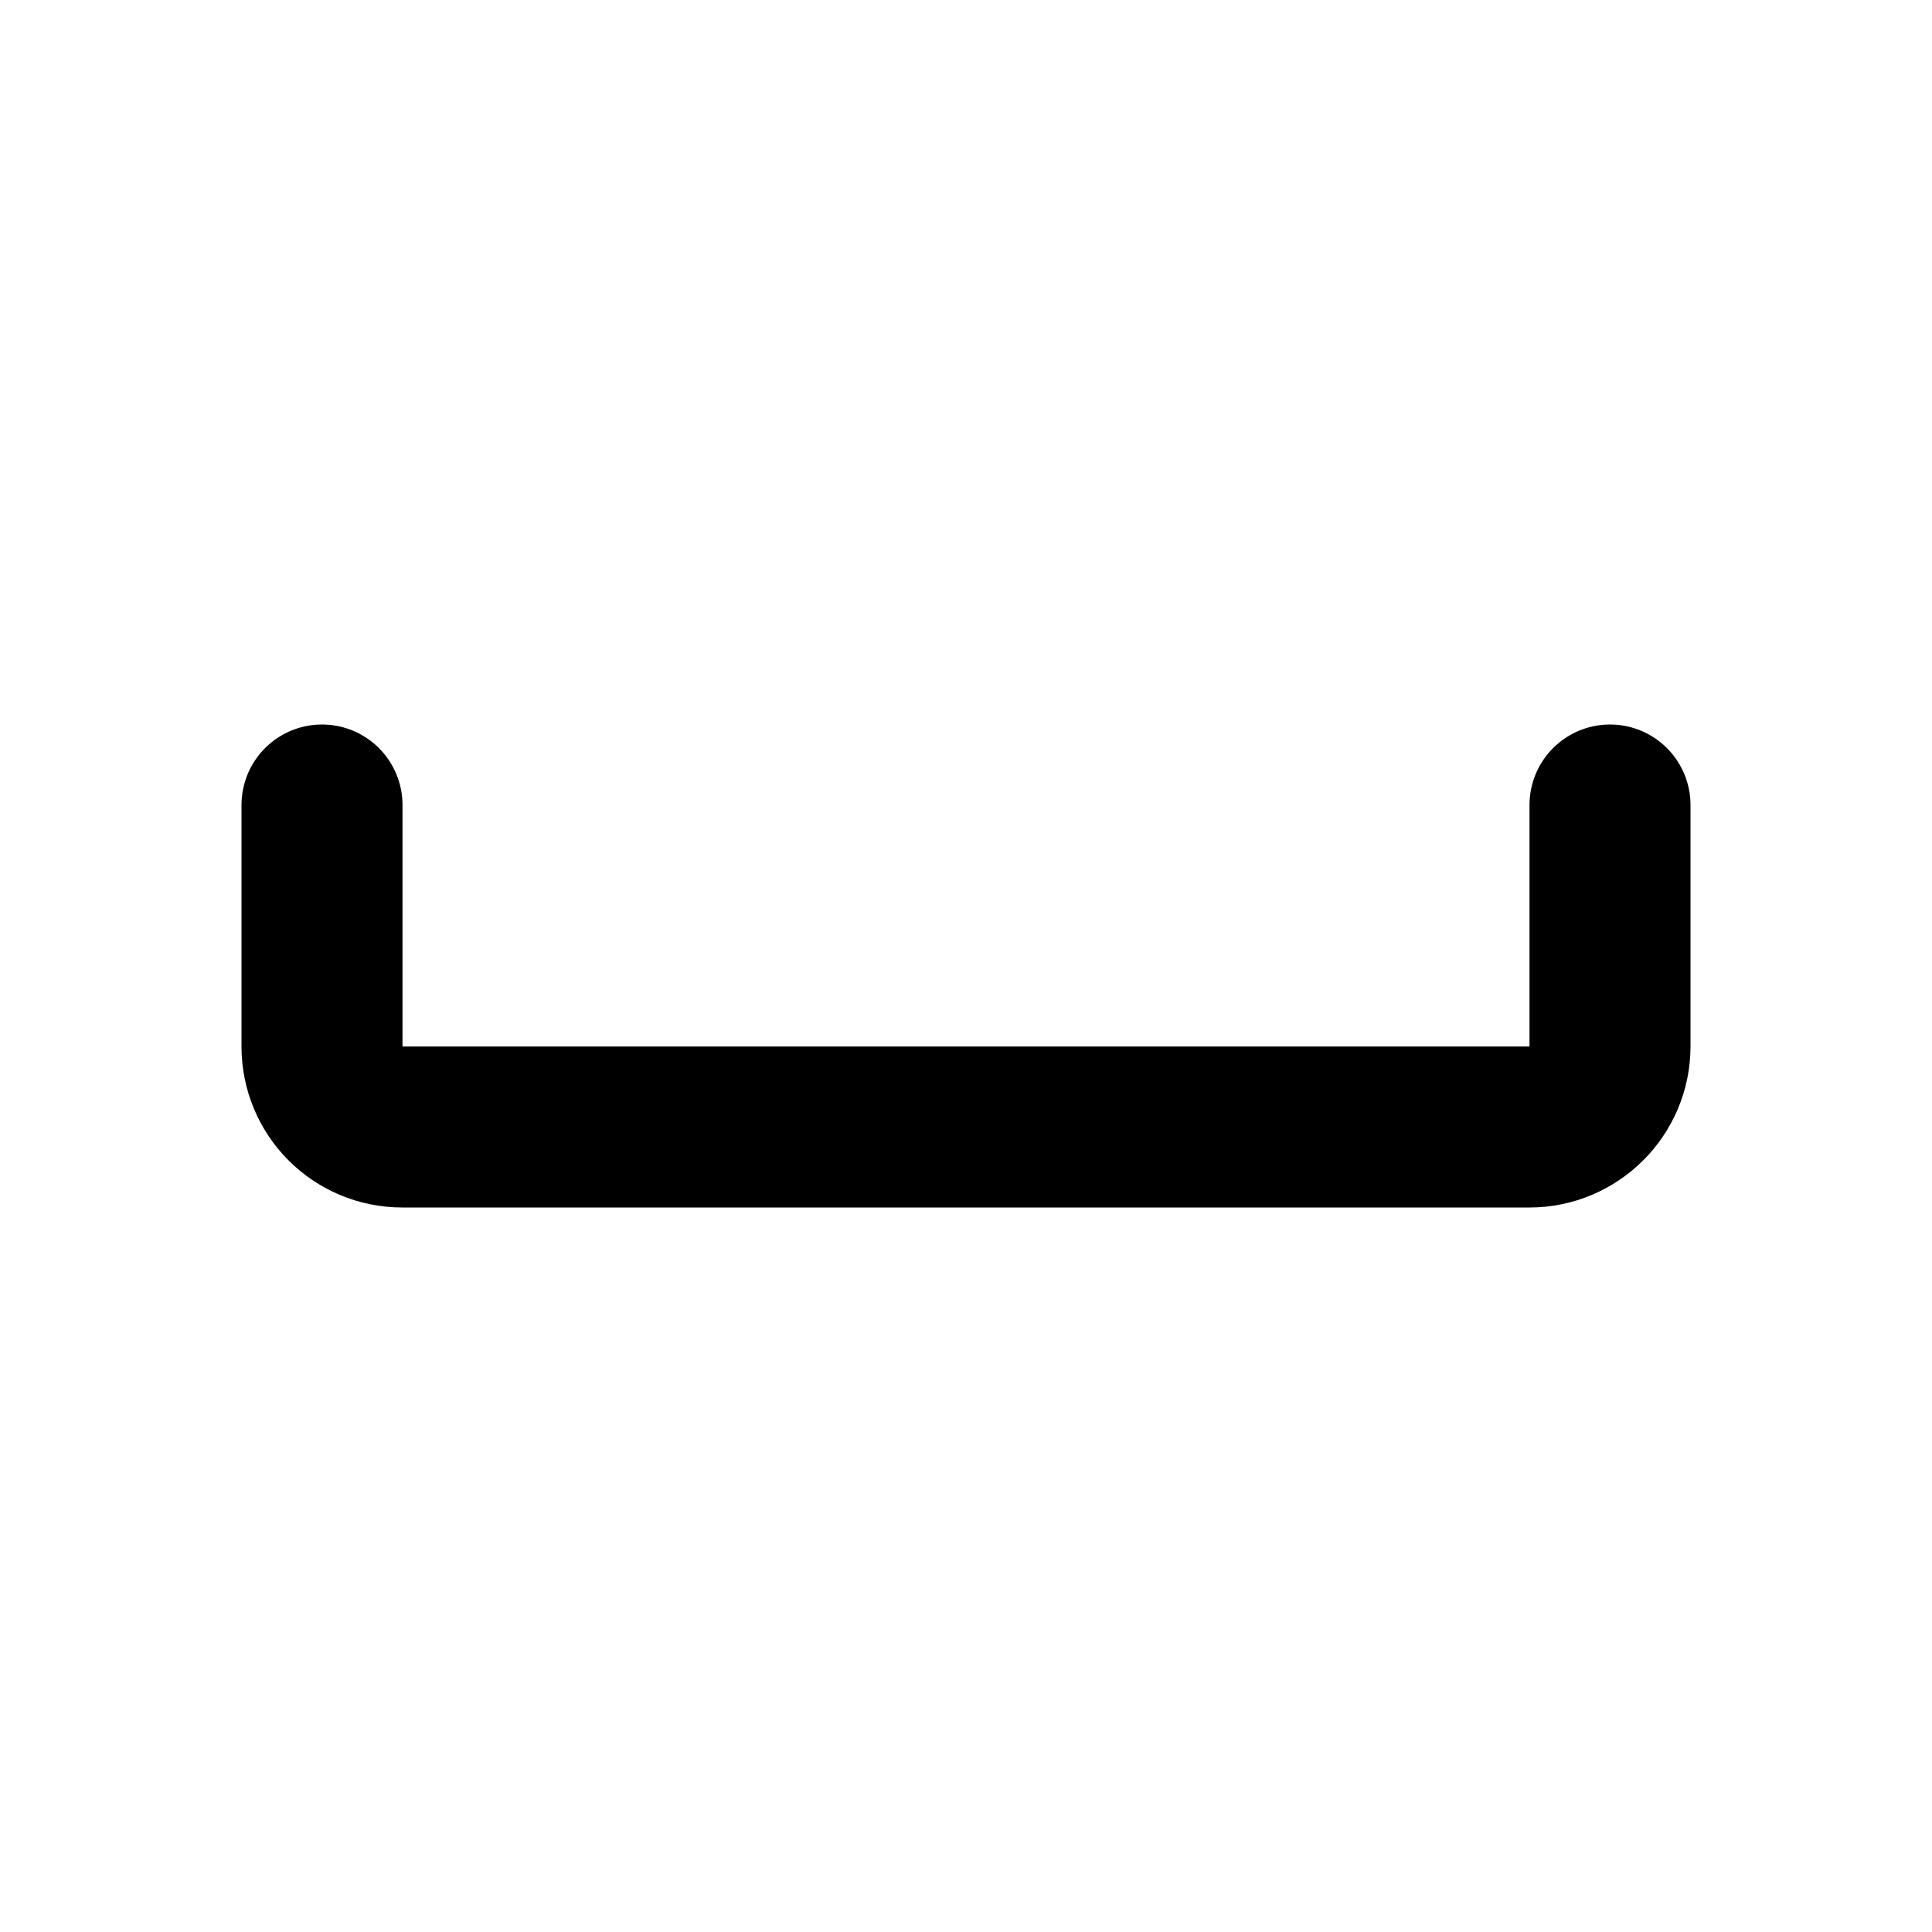 <svg viewBox="0 0 24 24" xmlns="http://www.w3.org/2000/svg"><g fill="none"><path d="M0 0h24v24H0Z"/><path fill="none" stroke="#000" stroke-linecap="round" stroke-linejoin="round" stroke-width="2" d="M4 10v3 0c0 .55.44 1 1 1h14v0c.55 0 1-.45 1-1v-3"/></g></svg>
